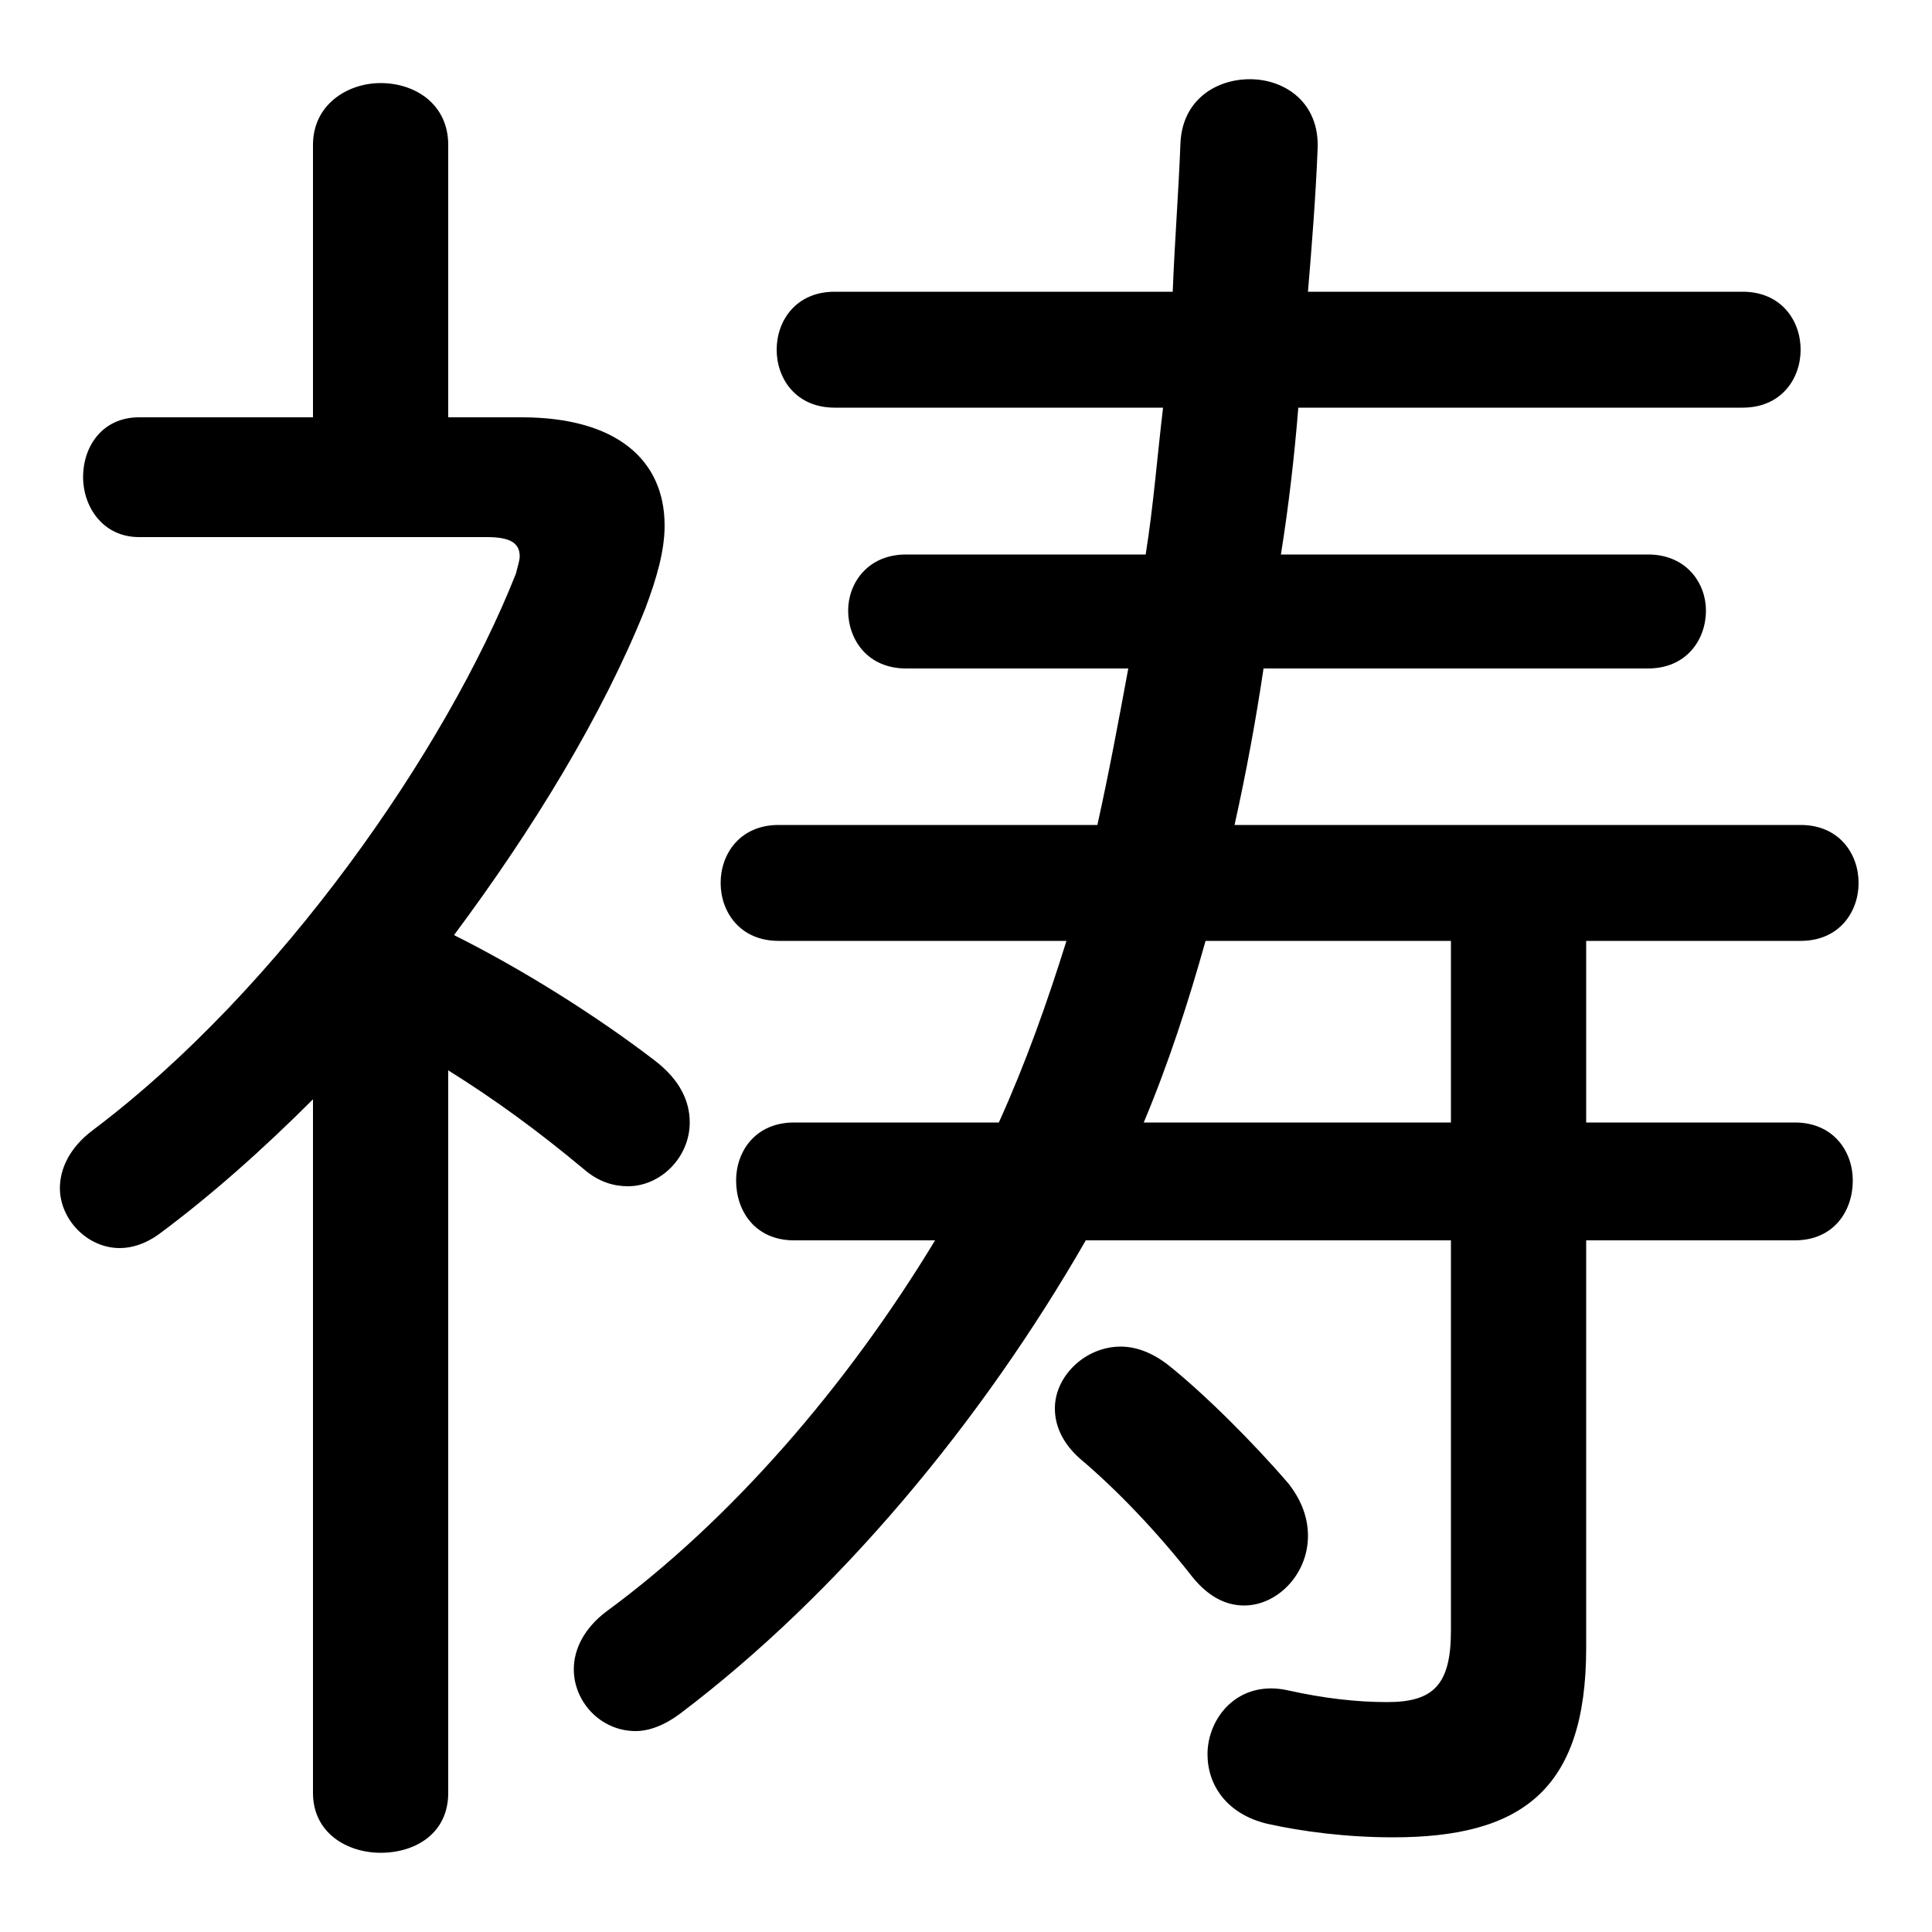 <svg xmlns="http://www.w3.org/2000/svg" viewBox="0 -44.0 50.0 50.0">
    <rect x="0" y="-44.0" width="50.0" height="50.0" fill="#808080" stroke="none"/>
    <g transform="scale(1, -1)">
        <!-- ボディの枠 -->
        <rect x="0" y="-6.0" width="50.0" height="50.0"
            stroke="white" fill="white"/>
        <!-- グリフ座標系の原点 -->
        <circle cx="0" cy="0" r="5" fill="white"/>
        <!-- グリフのアウトライン -->
        <g style="fill:black;stroke:#000000;stroke-width:0;stroke-linecap:round;stroke-linejoin:round;">
        <path d="M 8.1 -2.4 C 8.1 -3.45 9.0 -3.95 9.85 -3.95 C 10.75 -3.95 11.6 -3.45 11.6 -2.4 L 11.6 16.3 C 12.8 15.55 13.9 14.75 15.1 13.75 C 15.5 13.4 15.9 13.3 16.25 13.3 C 17.1 13.3 17.85 14.05 17.85 14.95 C 17.85 15.5 17.6 16.05 16.95 16.55 C 15.45 17.7 13.55 18.9 11.75 19.8 C 13.8 22.55 15.6 25.5 16.7 28.25 C 17.0 29.05 17.2 29.75 17.2 30.4 C 17.2 32.1 15.95 33.2 13.5 33.2 L 11.6 33.2 L 11.6 40.25 C 11.6 41.3 10.75 41.85 9.85 41.85 C 9.0 41.85 8.1 41.3 8.1 40.25 L 8.1 33.2 L 3.6 33.2 C 2.65 33.2 2.15 32.45 2.15 31.65 C 2.15 30.9 2.65 30.1 3.6 30.1 L 12.6 30.1 C 13.2 30.1 13.45 29.95 13.45 29.6 C 13.45 29.5 13.4 29.35 13.35 29.15 C 11.55 24.6 7.25 18.4 2.4 14.75 C 1.8 14.3 1.55 13.75 1.55 13.25 C 1.55 12.45 2.25 11.7 3.1 11.7 C 3.4 11.7 3.75 11.8 4.1 12.05 C 5.45 13.05 6.8 14.25 8.1 15.55 Z M 20.55 14.95 C 19.55 14.95 19.05 14.2 19.05 13.45 C 19.05 12.65 19.55 11.9 20.55 11.9 L 24.2 11.9 C 21.9 8.1 18.9 4.65 15.7 2.3 C 15.1 1.85 14.85 1.3 14.85 0.8 C 14.85 -0.05 15.55 -0.8 16.45 -0.8 C 16.8 -0.8 17.2 -0.65 17.6 -0.35 C 21.7 2.75 25.4 7.2 28.1 11.9 L 37.55 11.9 L 37.55 1.8 C 37.55 0.4 37.1 -0.05 35.9 -0.05 C 35.1 -0.05 34.25 0.05 33.35 0.25 C 32.05 0.55 31.25 -0.45 31.25 -1.4 C 31.25 -2.2 31.75 -2.95 32.8 -3.2 C 33.7 -3.4 34.85 -3.55 36.05 -3.55 C 39.35 -3.55 41.05 -2.35 41.05 1.35 L 41.05 11.9 L 46.45 11.9 C 47.45 11.9 47.95 12.65 47.95 13.45 C 47.95 14.2 47.45 14.95 46.45 14.95 L 41.05 14.95 L 41.05 19.65 L 46.6 19.65 C 47.6 19.65 48.1 20.4 48.1 21.15 C 48.1 21.9 47.6 22.65 46.6 22.65 L 31.95 22.65 C 32.25 24.0 32.5 25.35 32.7 26.7 L 42.65 26.7 C 43.65 26.7 44.15 27.45 44.15 28.2 C 44.15 28.9 43.65 29.65 42.65 29.65 L 33.15 29.65 C 33.35 30.9 33.5 32.2 33.6 33.45 L 45.1 33.45 C 46.1 33.45 46.6 34.2 46.6 34.95 C 46.6 35.7 46.1 36.45 45.1 36.45 L 33.85 36.45 C 33.95 37.65 34.05 38.9 34.1 40.15 C 34.15 41.35 33.25 41.95 32.35 41.95 C 31.45 41.95 30.6 41.4 30.55 40.3 C 30.5 39.0 30.4 37.75 30.35 36.45 L 21.6 36.45 C 20.6 36.45 20.1 35.7 20.1 34.95 C 20.1 34.2 20.6 33.45 21.6 33.45 L 30.1 33.45 C 29.95 32.2 29.85 30.9 29.65 29.65 L 23.45 29.65 C 22.45 29.65 21.95 28.9 21.95 28.2 C 21.95 27.45 22.45 26.7 23.45 26.7 L 29.2 26.7 C 28.95 25.35 28.7 24.0 28.4 22.65 L 20.15 22.65 C 19.15 22.65 18.65 21.9 18.65 21.15 C 18.65 20.4 19.15 19.65 20.15 19.65 L 27.6 19.65 C 27.1 18.05 26.55 16.5 25.85 14.95 Z M 29.6 14.95 C 30.25 16.5 30.75 18.05 31.2 19.65 L 37.55 19.65 L 37.55 14.95 Z M 30.2 8.7 C 29.8 9.0 29.4 9.15 29.0 9.15 C 28.1 9.15 27.3 8.4 27.3 7.55 C 27.3 7.1 27.5 6.65 27.95 6.25 C 28.9 5.45 29.95 4.35 30.85 3.2 C 31.25 2.7 31.7 2.45 32.2 2.45 C 33.05 2.45 33.85 3.25 33.85 4.25 C 33.85 4.7 33.7 5.15 33.35 5.6 C 32.45 6.65 31.15 7.95 30.2 8.7 Z"/>
    </g>
    </g>
</svg>
